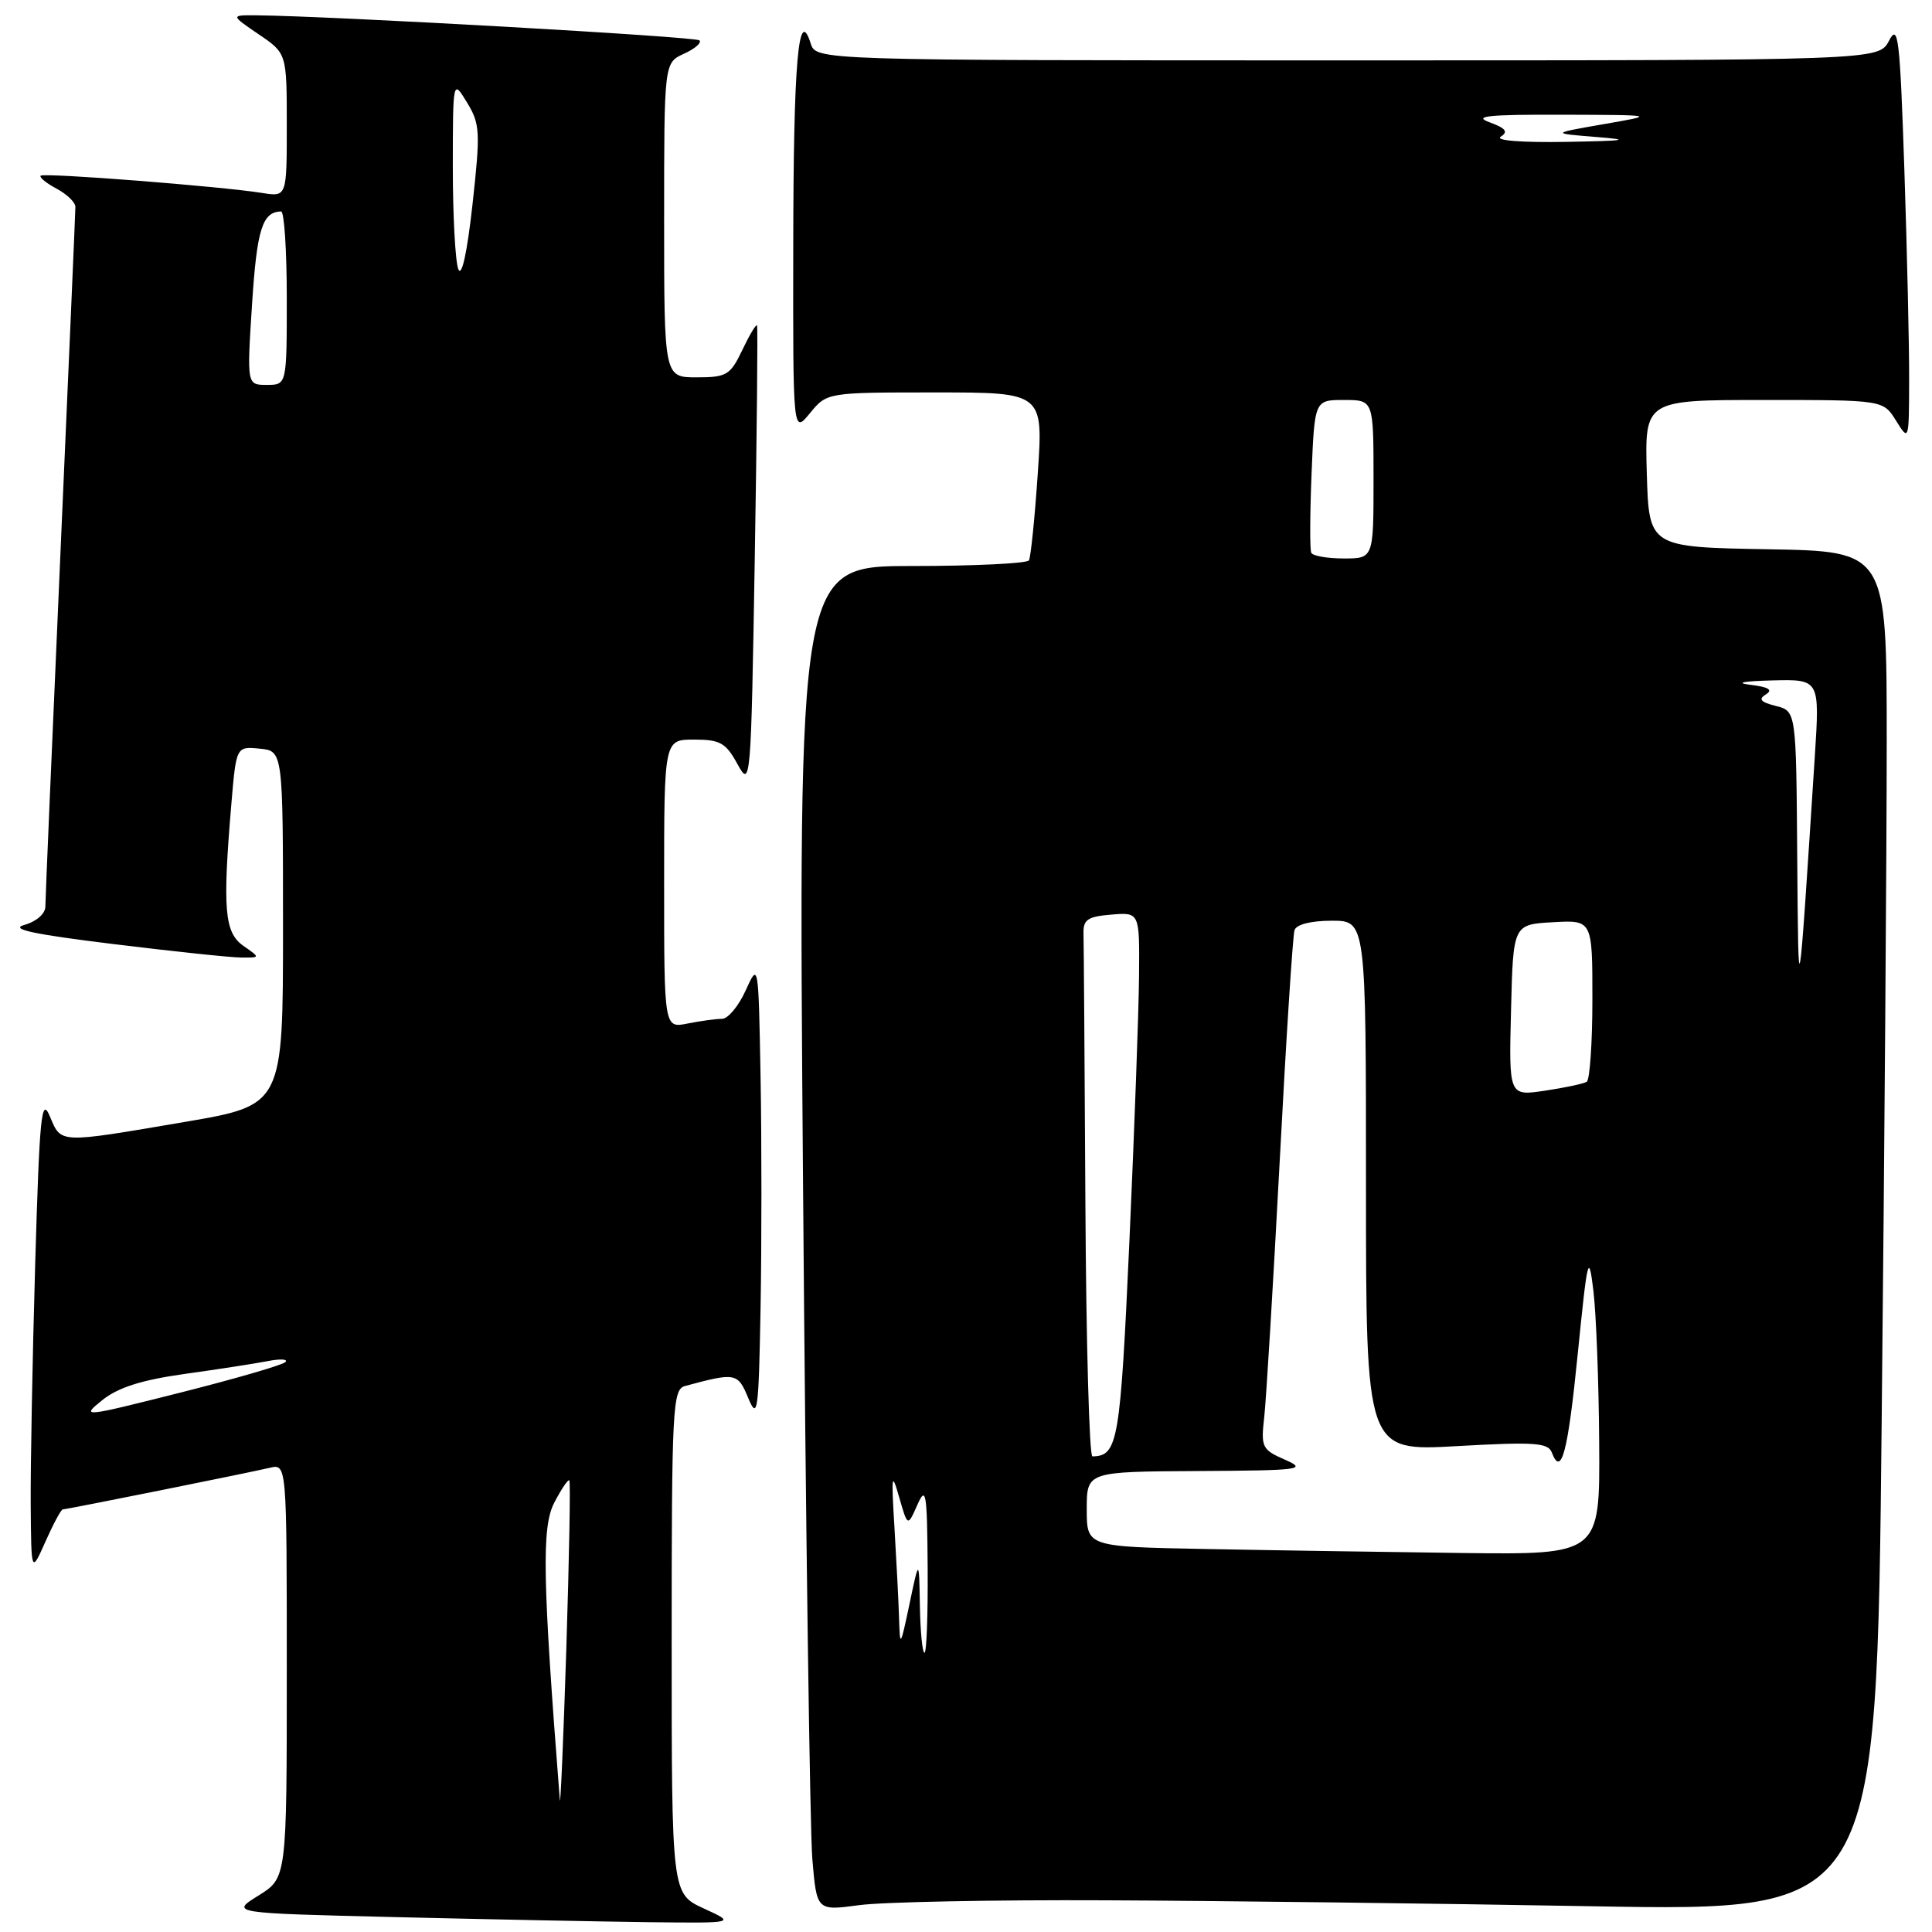 <?xml version="1.0" encoding="UTF-8" standalone="no"?>
<!DOCTYPE svg PUBLIC "-//W3C//DTD SVG 1.1//EN" "http://www.w3.org/Graphics/SVG/1.1/DTD/svg11.dtd" >
<svg xmlns="http://www.w3.org/2000/svg" xmlns:xlink="http://www.w3.org/1999/xlink" version="1.1" viewBox="0 0 256 256">
 <g >
 <path fill="currentColor"
d=" M 93.25 252.88 C 89.00 250.92 89.00 250.92 89.00 217.53 C 89.00 186.57 89.13 184.10 90.75 183.66 C 97.48 181.84 97.76 181.89 99.15 185.26 C 100.38 188.21 100.53 187.12 100.78 173.25 C 100.93 164.86 100.93 151.14 100.78 142.75 C 100.50 127.50 100.50 127.50 98.80 131.25 C 97.87 133.31 96.46 135.00 95.68 135.00 C 94.89 135.00 92.84 135.28 91.12 135.62 C 88.00 136.25 88.00 136.25 88.00 117.12 C 88.00 98.00 88.00 98.00 91.97 98.00 C 95.43 98.00 96.18 98.43 97.72 101.25 C 99.47 104.44 99.51 103.91 100.01 74.00 C 100.29 57.23 100.43 43.33 100.31 43.13 C 100.18 42.92 99.31 44.38 98.36 46.38 C 96.77 49.71 96.29 50.00 92.31 50.00 C 88.00 50.00 88.00 50.00 88.00 29.16 C 88.00 8.32 88.00 8.32 90.63 7.12 C 92.08 6.46 93.00 5.67 92.68 5.35 C 92.19 4.85 43.98 2.13 34.02 2.03 C 30.54 2.00 30.54 2.00 34.27 4.54 C 38.00 7.07 38.00 7.07 38.00 16.58 C 38.00 26.09 38.00 26.09 34.75 25.57 C 29.35 24.70 5.81 22.86 5.39 23.28 C 5.18 23.49 6.13 24.27 7.50 25.00 C 8.88 25.74 10.00 26.82 9.99 27.42 C 9.99 28.01 9.09 48.75 8.00 73.50 C 6.91 98.25 6.01 119.24 6.01 120.14 C 6.00 121.08 4.82 122.11 3.25 122.55 C 1.22 123.11 4.31 123.78 15.00 125.09 C 22.98 126.07 30.62 126.88 32.00 126.88 C 34.50 126.90 34.50 126.90 32.25 125.33 C 29.74 123.57 29.48 120.49 30.65 106.60 C 31.30 98.90 31.30 98.90 34.40 99.20 C 37.50 99.50 37.50 99.50 37.50 122.97 C 37.50 146.44 37.50 146.44 24.50 148.66 C 7.64 151.53 8.14 151.55 6.61 147.93 C 5.49 145.25 5.24 147.73 4.66 167.59 C 4.30 180.09 4.03 194.41 4.07 199.41 C 4.14 208.50 4.14 208.50 6.03 204.25 C 7.07 201.91 8.10 200.00 8.32 200.00 C 8.84 200.00 32.77 195.19 35.75 194.49 C 38.00 193.96 38.00 193.96 38.00 221.40 C 38.00 248.84 38.00 248.84 34.25 251.17 C 30.50 253.50 30.50 253.50 52.50 254.03 C 64.60 254.32 79.67 254.62 86.00 254.70 C 97.50 254.83 97.50 254.83 93.25 252.88 Z  M 146.50 251.80 C 161.35 251.86 190.41 252.22 211.08 252.59 C 248.67 253.26 248.67 253.26 249.33 188.46 C 249.70 152.83 250.00 112.28 250.00 98.36 C 250.00 73.05 250.00 73.05 234.25 72.78 C 218.50 72.50 218.50 72.50 218.21 62.75 C 217.93 53.00 217.93 53.00 233.73 53.00 C 249.54 53.00 249.54 53.00 251.24 55.75 C 252.94 58.48 252.95 58.45 252.97 50.41 C 252.99 45.96 252.70 33.42 252.34 22.55 C 251.75 4.96 251.52 3.06 250.31 5.39 C 248.94 8.00 248.94 8.00 178.54 8.00 C 108.13 8.00 108.13 8.00 107.42 5.75 C 105.79 0.63 105.14 8.18 105.11 32.50 C 105.07 57.50 105.07 57.50 107.32 54.75 C 109.58 52.00 109.58 52.00 123.91 52.00 C 138.24 52.00 138.24 52.00 137.51 62.75 C 137.11 68.66 136.58 73.84 136.34 74.25 C 136.09 74.66 129.10 75.00 120.82 75.00 C 105.76 75.00 105.76 75.00 106.41 157.25 C 106.76 202.49 107.32 242.58 107.64 246.35 C 108.22 253.20 108.22 253.20 113.86 252.44 C 116.96 252.02 131.65 251.73 146.50 251.80 Z  M 74.18 238.50 C 71.89 209.18 71.76 202.36 73.44 199.12 C 74.38 197.30 75.28 195.97 75.44 196.16 C 75.61 196.35 75.42 206.40 75.04 218.50 C 74.65 230.60 74.26 239.60 74.18 238.50 Z  M 13.56 185.52 C 15.66 183.84 18.78 182.85 24.50 182.05 C 28.90 181.44 33.85 180.67 35.50 180.35 C 37.15 180.03 38.20 180.09 37.82 180.48 C 37.45 180.87 31.18 182.69 23.89 184.53 C 10.89 187.81 10.69 187.83 13.56 185.52 Z  M 33.40 40.28 C 34.04 30.37 34.76 28.07 37.25 28.02 C 37.66 28.01 38.00 33.17 38.00 39.50 C 38.00 51.00 38.00 51.00 35.35 51.00 C 32.71 51.00 32.71 51.00 33.40 40.28 Z  M 60.73 35.67 C 60.33 34.66 60.00 28.59 60.00 22.17 C 60.01 10.50 60.01 10.50 61.88 13.58 C 63.61 16.41 63.67 17.46 62.61 27.08 C 61.90 33.47 61.18 36.79 60.73 35.67 Z  M 121.89 212.75 C 121.78 206.50 121.78 206.50 120.52 212.50 C 119.30 218.29 119.25 218.35 119.13 214.40 C 119.06 212.15 118.78 206.75 118.52 202.40 C 118.09 195.37 118.16 194.93 119.15 198.41 C 120.27 202.31 120.27 202.31 121.55 199.41 C 122.70 196.81 122.85 197.71 122.92 207.75 C 122.96 213.94 122.78 219.00 122.50 219.00 C 122.22 219.00 121.95 216.19 121.89 212.75 Z  M 159.75 205.25 C 144.00 204.95 144.00 204.95 144.00 199.97 C 144.00 195.00 144.00 195.00 158.75 194.92 C 172.36 194.84 173.25 194.73 170.27 193.42 C 167.22 192.09 167.06 191.77 167.52 187.75 C 167.78 185.41 168.70 170.22 169.56 154.00 C 170.41 137.78 171.30 123.94 171.53 123.25 C 171.77 122.49 173.73 122.00 176.47 122.00 C 181.00 122.00 181.00 122.00 181.00 157.15 C 181.00 192.30 181.00 192.30 193.02 191.62 C 203.29 191.04 205.13 191.16 205.62 192.46 C 206.89 195.77 207.75 192.50 209.07 179.29 C 210.35 166.54 210.51 165.91 211.13 171.00 C 211.50 174.03 211.85 183.14 211.90 191.25 C 212.00 206.00 212.00 206.00 193.75 205.78 C 183.71 205.65 168.41 205.42 159.75 205.25 Z  M 143.82 159.50 C 143.72 141.07 143.61 124.99 143.57 123.75 C 143.51 121.86 144.09 121.45 147.25 121.19 C 151.00 120.88 151.00 120.88 150.93 129.19 C 150.90 133.76 150.32 149.56 149.66 164.30 C 148.44 191.16 148.14 192.92 144.75 192.98 C 144.34 192.99 143.92 177.93 143.82 159.50 Z  M 200.22 133.87 C 200.50 122.50 200.50 122.50 205.75 122.20 C 211.00 121.90 211.00 121.90 211.00 132.39 C 211.00 138.16 210.66 143.09 210.25 143.34 C 209.84 143.60 207.35 144.13 204.72 144.52 C 199.93 145.24 199.93 145.24 200.22 133.87 Z  M 238.14 113.36 C 238.00 94.22 238.00 94.22 235.30 93.54 C 233.29 93.03 232.95 92.65 233.99 92.01 C 234.96 91.41 234.35 91.03 231.93 90.74 C 229.84 90.48 230.97 90.26 234.82 90.16 C 241.13 90.00 241.13 90.00 240.47 100.25 C 238.27 134.33 238.30 134.17 238.14 113.36 Z  M 173.75 73.25 C 173.55 72.84 173.57 68.11 173.79 62.75 C 174.19 53.00 174.19 53.00 178.10 53.00 C 182.00 53.00 182.00 53.00 182.00 63.50 C 182.00 74.00 182.00 74.00 178.06 74.00 C 175.89 74.00 173.95 73.66 173.75 73.25 Z  M 198.86 18.11 C 199.89 17.46 199.51 16.98 197.36 16.20 C 195.12 15.38 197.20 15.17 207.00 15.20 C 219.50 15.24 219.50 15.24 212.50 16.45 C 205.50 17.67 205.50 17.67 211.50 18.15 C 216.29 18.53 215.48 18.66 207.50 18.80 C 201.57 18.90 198.05 18.62 198.86 18.11 Z "/>
</g>
</svg>